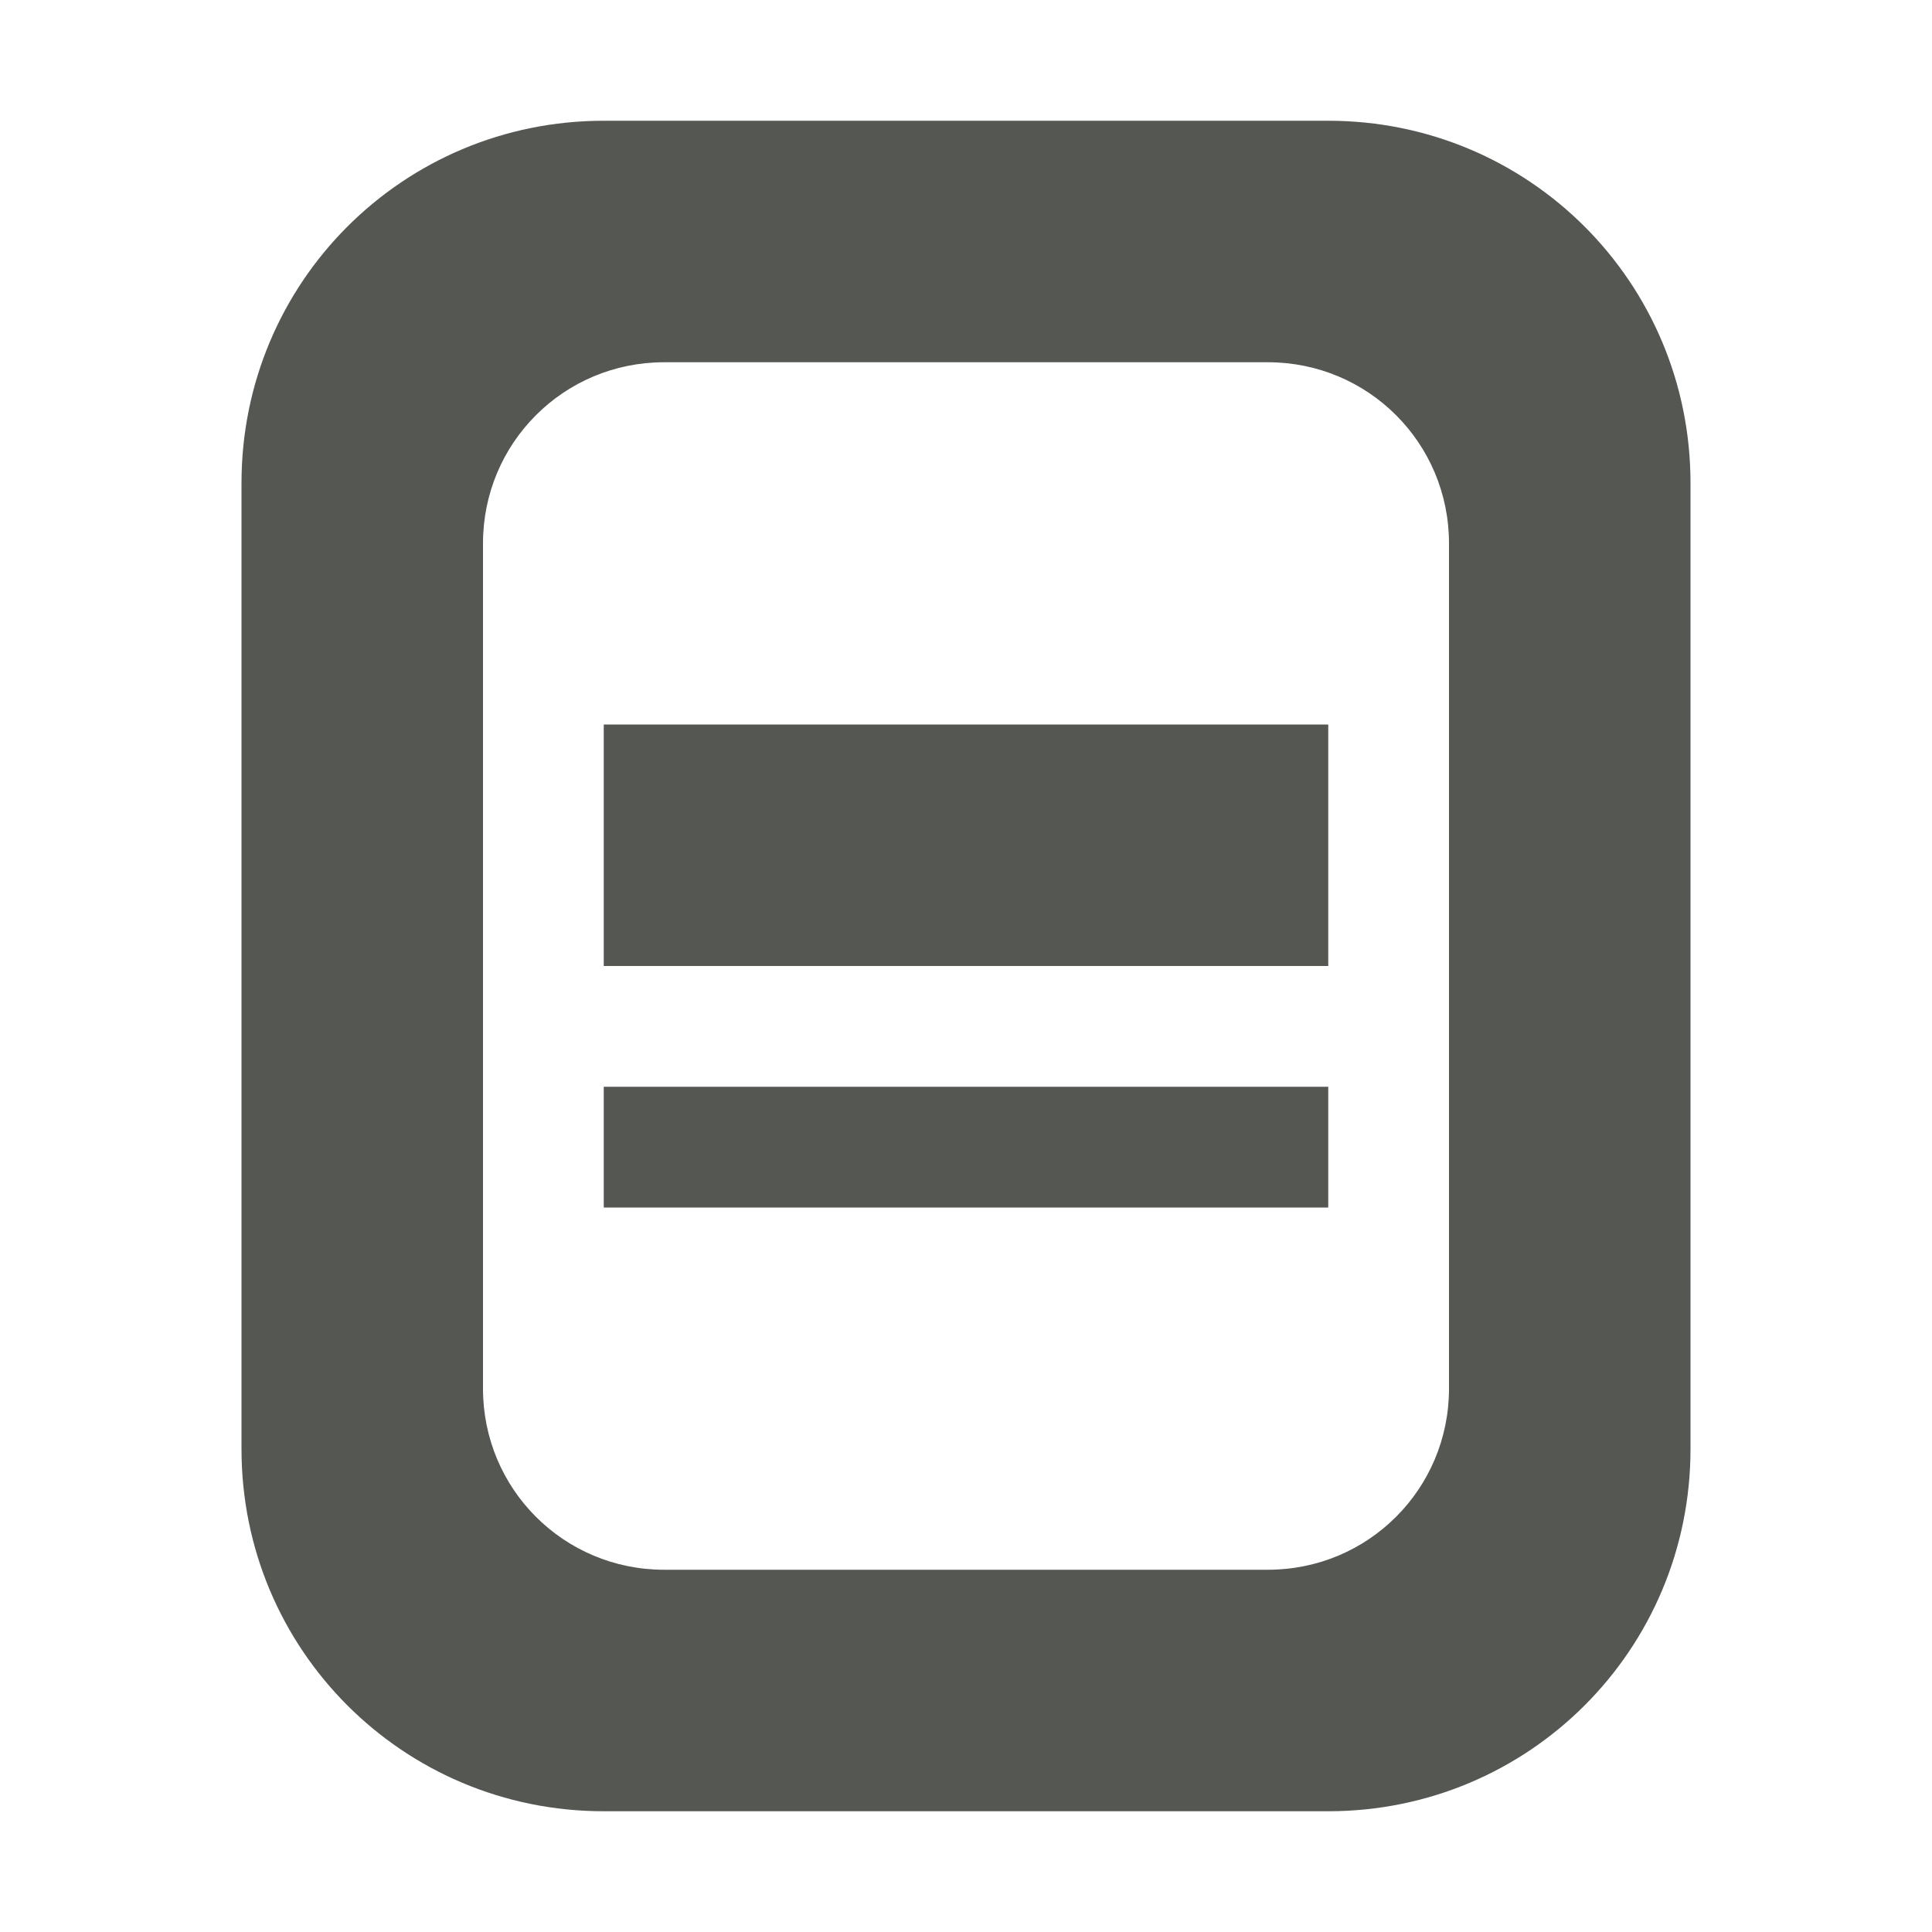 <svg viewBox="0 0 16 16" xmlns="http://www.w3.org/2000/svg"><path d="m5 6v2h6v-2zm0 3v1h6v-1zm0-8c-1.662 0-3 1.338-3 3v8c0 1.662 1.338 3 3 3h6c1.662 0 3-1.338 3-3v-8c0-1.662-1.338-3-3-3zm.5 2h5c.831 0 1.5.669 1.5 1.5v7c0 .831-.669 1.5-1.5 1.5h-5c-.831 0-1.5-.669-1.5-1.5v-7c0-.831.669-1.5 1.5-1.5z" fill="#555753"/></svg>